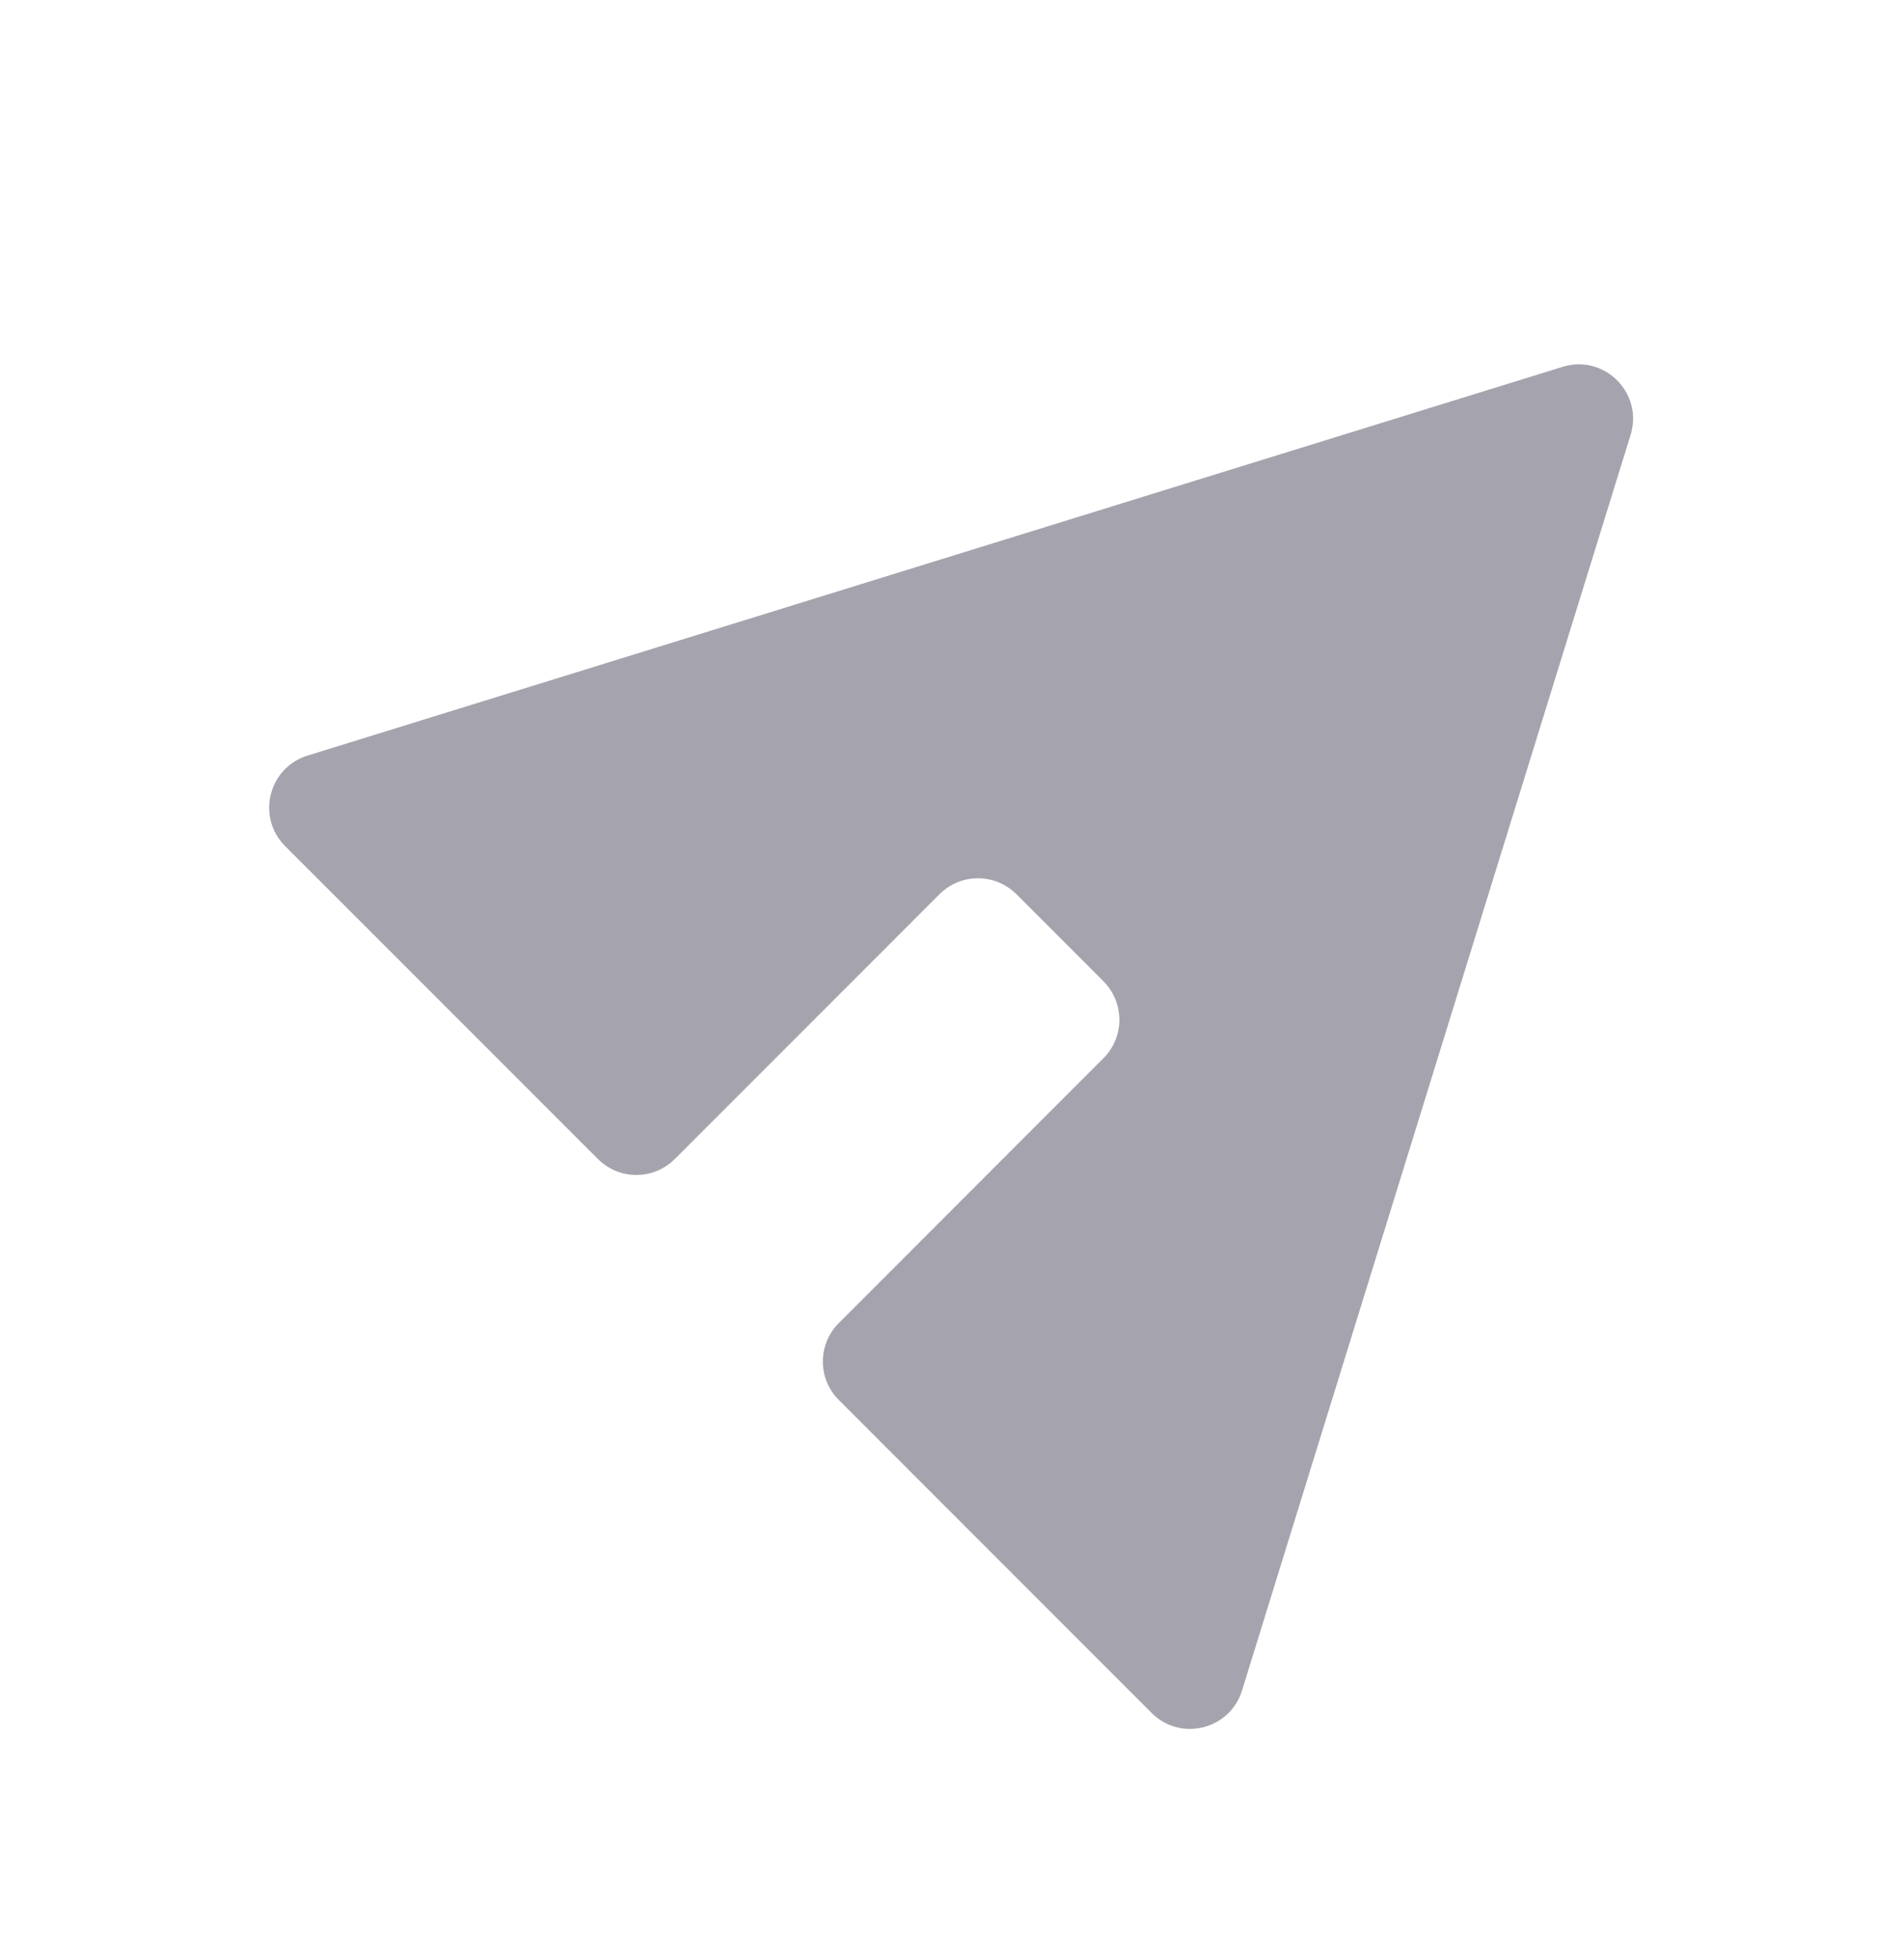 <svg width="35" height="36" viewBox="0 0 35 36" fill="none" xmlns="http://www.w3.org/2000/svg">
<g clip-path="url(#clip0_2168_5926)" filter="url(#filter0_d_2168_5926)">
<path fill-rule="evenodd" clip-rule="evenodd" d="M21.169 27.473C21.701 28.005 22.608 27.781 22.831 27.062L29.974 3.991C30.212 3.223 29.492 2.502 28.724 2.74L5.653 9.883C4.934 10.106 4.709 11.014 5.241 11.546L10.991 17.295C11.381 17.686 12.014 17.686 12.405 17.295L17.27 12.43C17.66 12.04 18.293 12.04 18.684 12.43L20.284 14.03C20.674 14.421 20.674 15.054 20.284 15.444L15.419 20.309C15.028 20.7 15.028 21.333 15.419 21.723L21.169 27.473Z" fill="#A5A4AE"/>
</g>
<defs>
<filter id="filter0_d_2168_5926" x="-1" y="0" width="38" height="38" filterUnits="userSpaceOnUse" color-interpolation-filters="sRGB">
<feFlood flood-opacity="0" result="BackgroundImageFix"/>
<feColorMatrix in="SourceAlpha" type="matrix" values="0 0 0 0 0 0 0 0 0 0 0 0 0 0 0 0 0 0 127 0" result="hardAlpha"/>
<feOffset dy="4"/>
<feGaussianBlur stdDeviation="2"/>
<feComposite in2="hardAlpha" operator="out"/>
<feColorMatrix type="matrix" values="0 0 0 0 0 0 0 0 0 0 0 0 0 0 0 0 0 0 0.25 0"/>
<feBlend mode="normal" in2="BackgroundImageFix" result="effect1_dropShadow_2168_5926"/>
<feBlend mode="normal" in="SourceGraphic" in2="effect1_dropShadow_2168_5926" result="shape"/>
</filter>
<clipPath id="clip0_2168_5926">
<rect width="30" height="30" fill="white" transform="translate(3)"/>
</clipPath>
</defs>
</svg>
